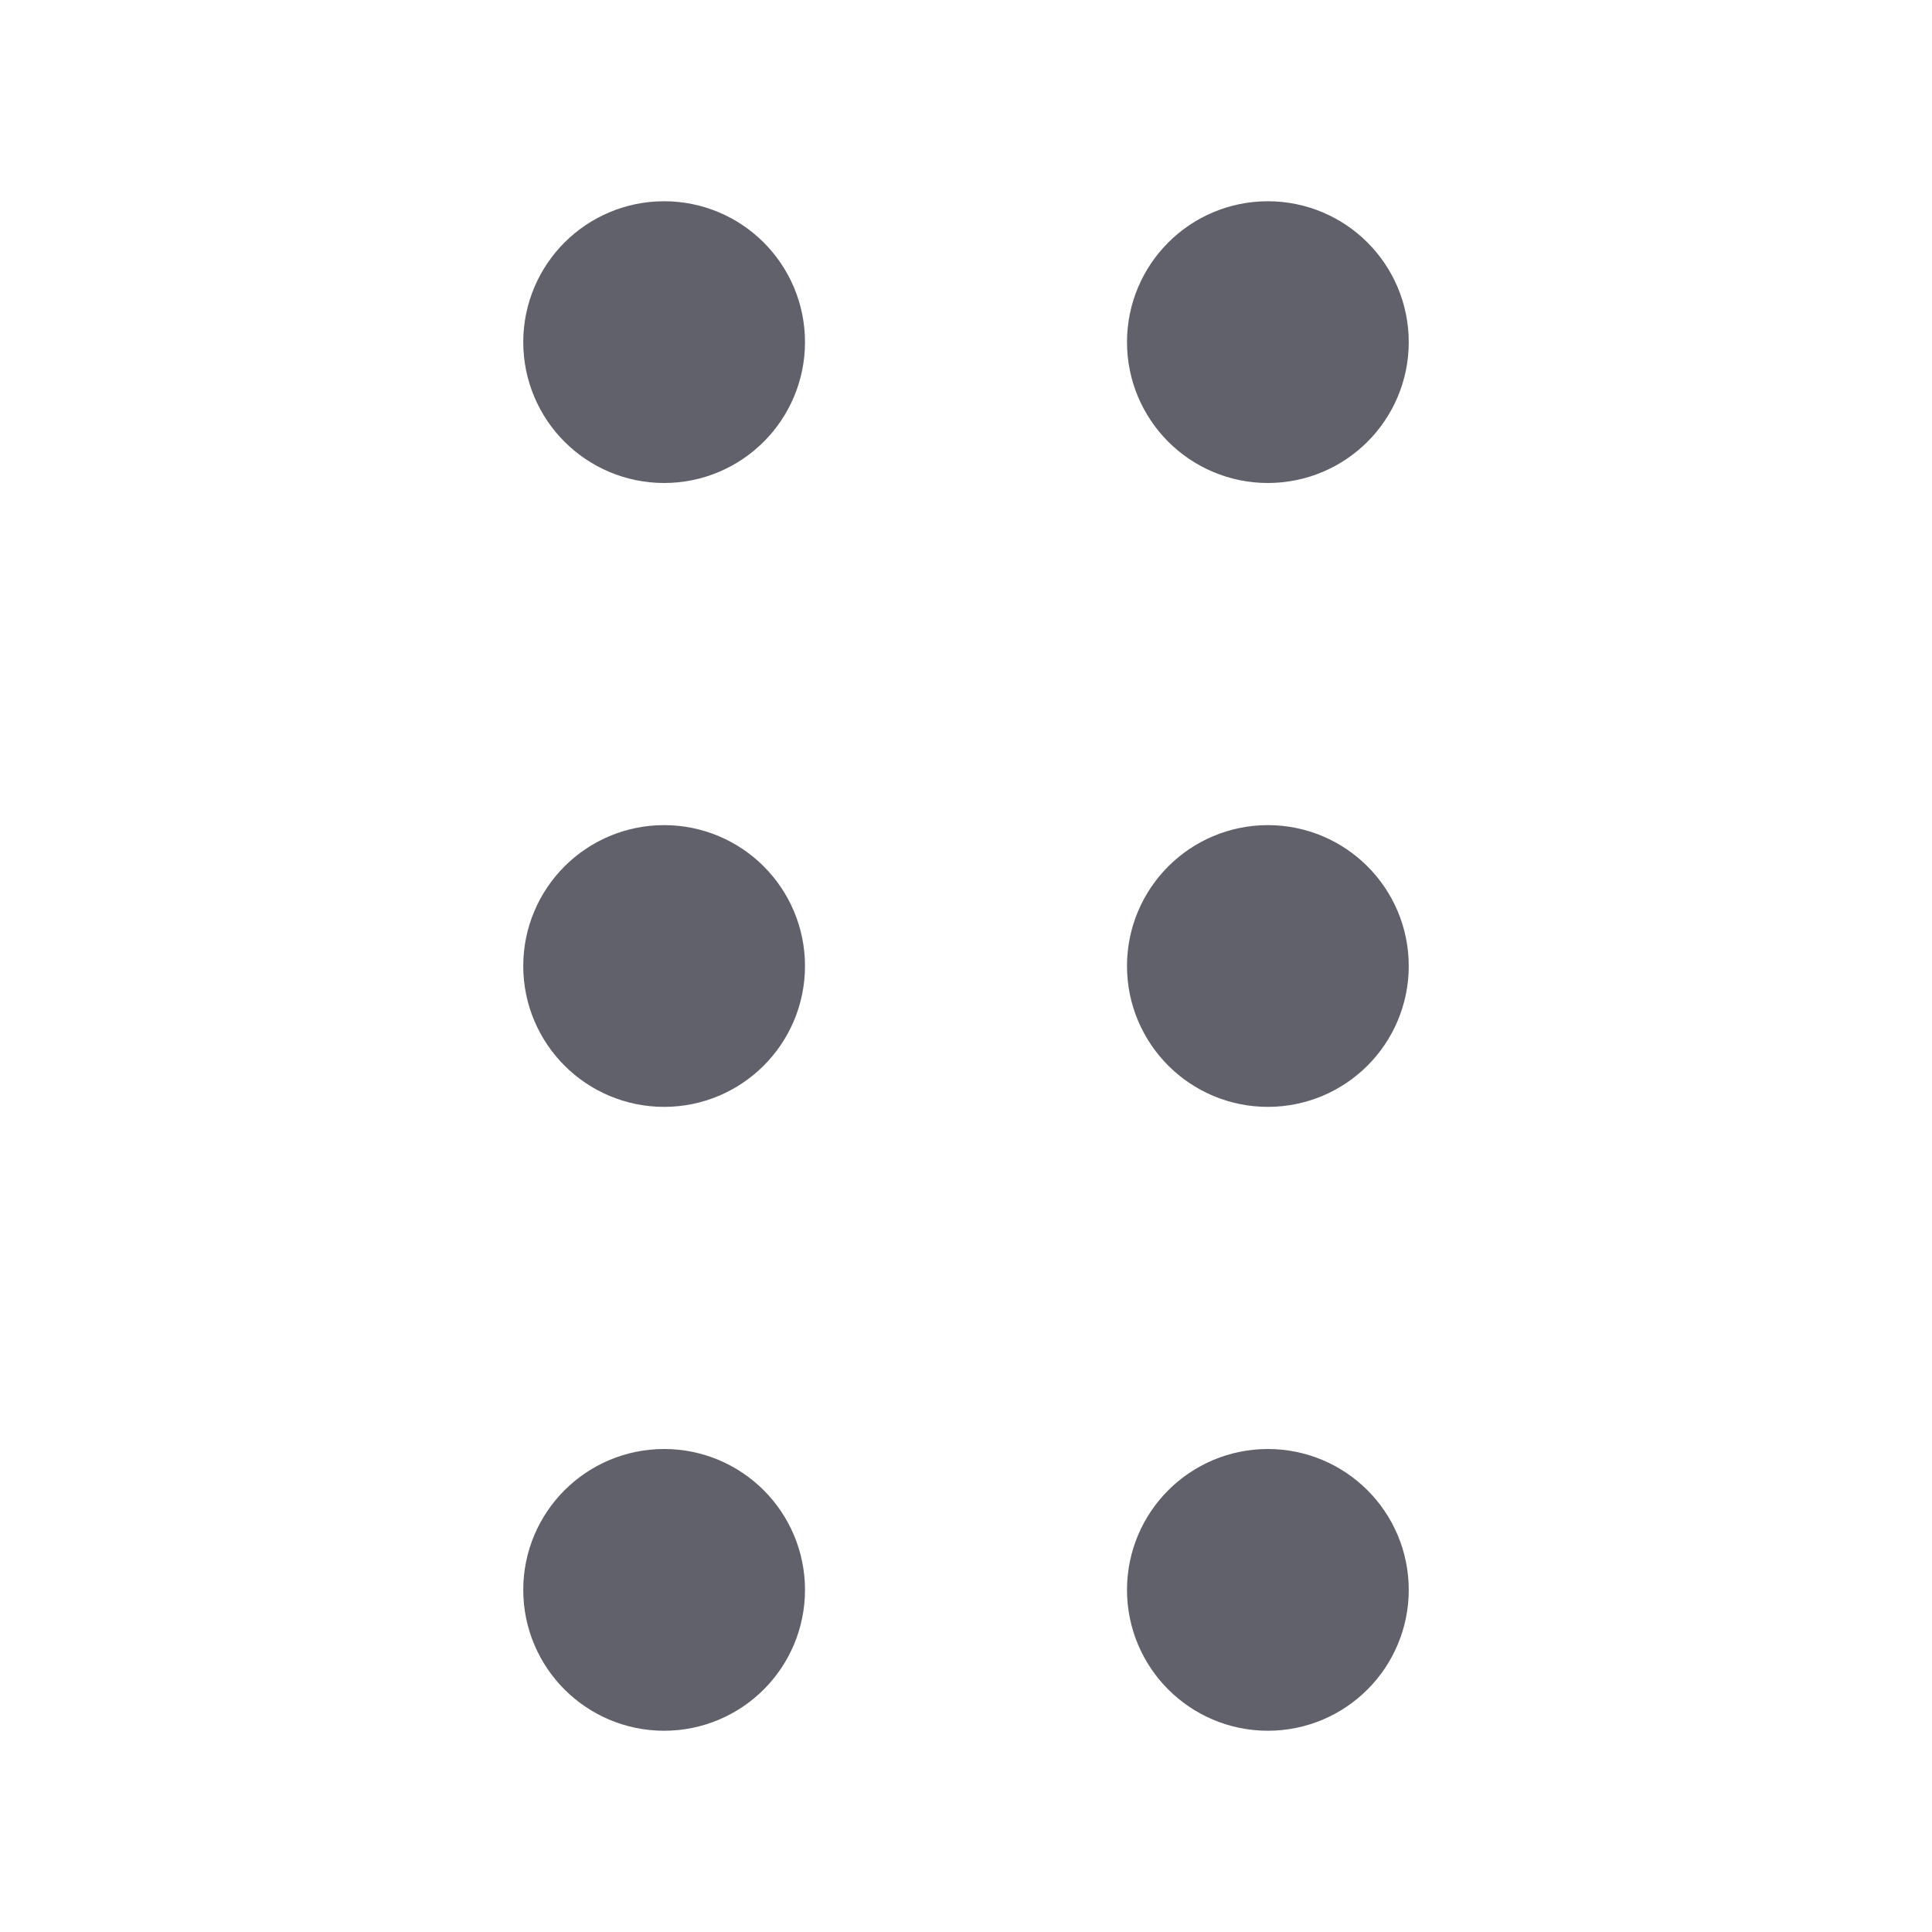 <svg xmlns="http://www.w3.org/2000/svg" height="24" width="24" viewBox="0 0 24 24"><circle cx="15.75" cy="12" r=".75" fill="#61616b" stroke="#61616b" stroke-width="2" data-color="color-2"></circle><circle cx="15.75" cy="19.75" r=".75" stroke="#61616b" stroke-width="2" fill="#61616b"></circle><circle cx="15.75" cy="4.25" r=".75" stroke="#61616b" stroke-width="2" fill="#61616b"></circle><circle cx="8.25" cy="12" r=".75" fill="#61616b" stroke="#61616b" stroke-width="2" data-color="color-2"></circle><circle cx="8.25" cy="19.75" r=".75" stroke="#61616b" stroke-width="2" fill="#61616b"></circle><circle cx="8.25" cy="4.25" r=".75" stroke="#61616b" stroke-width="2" fill="#61616b"></circle></svg>